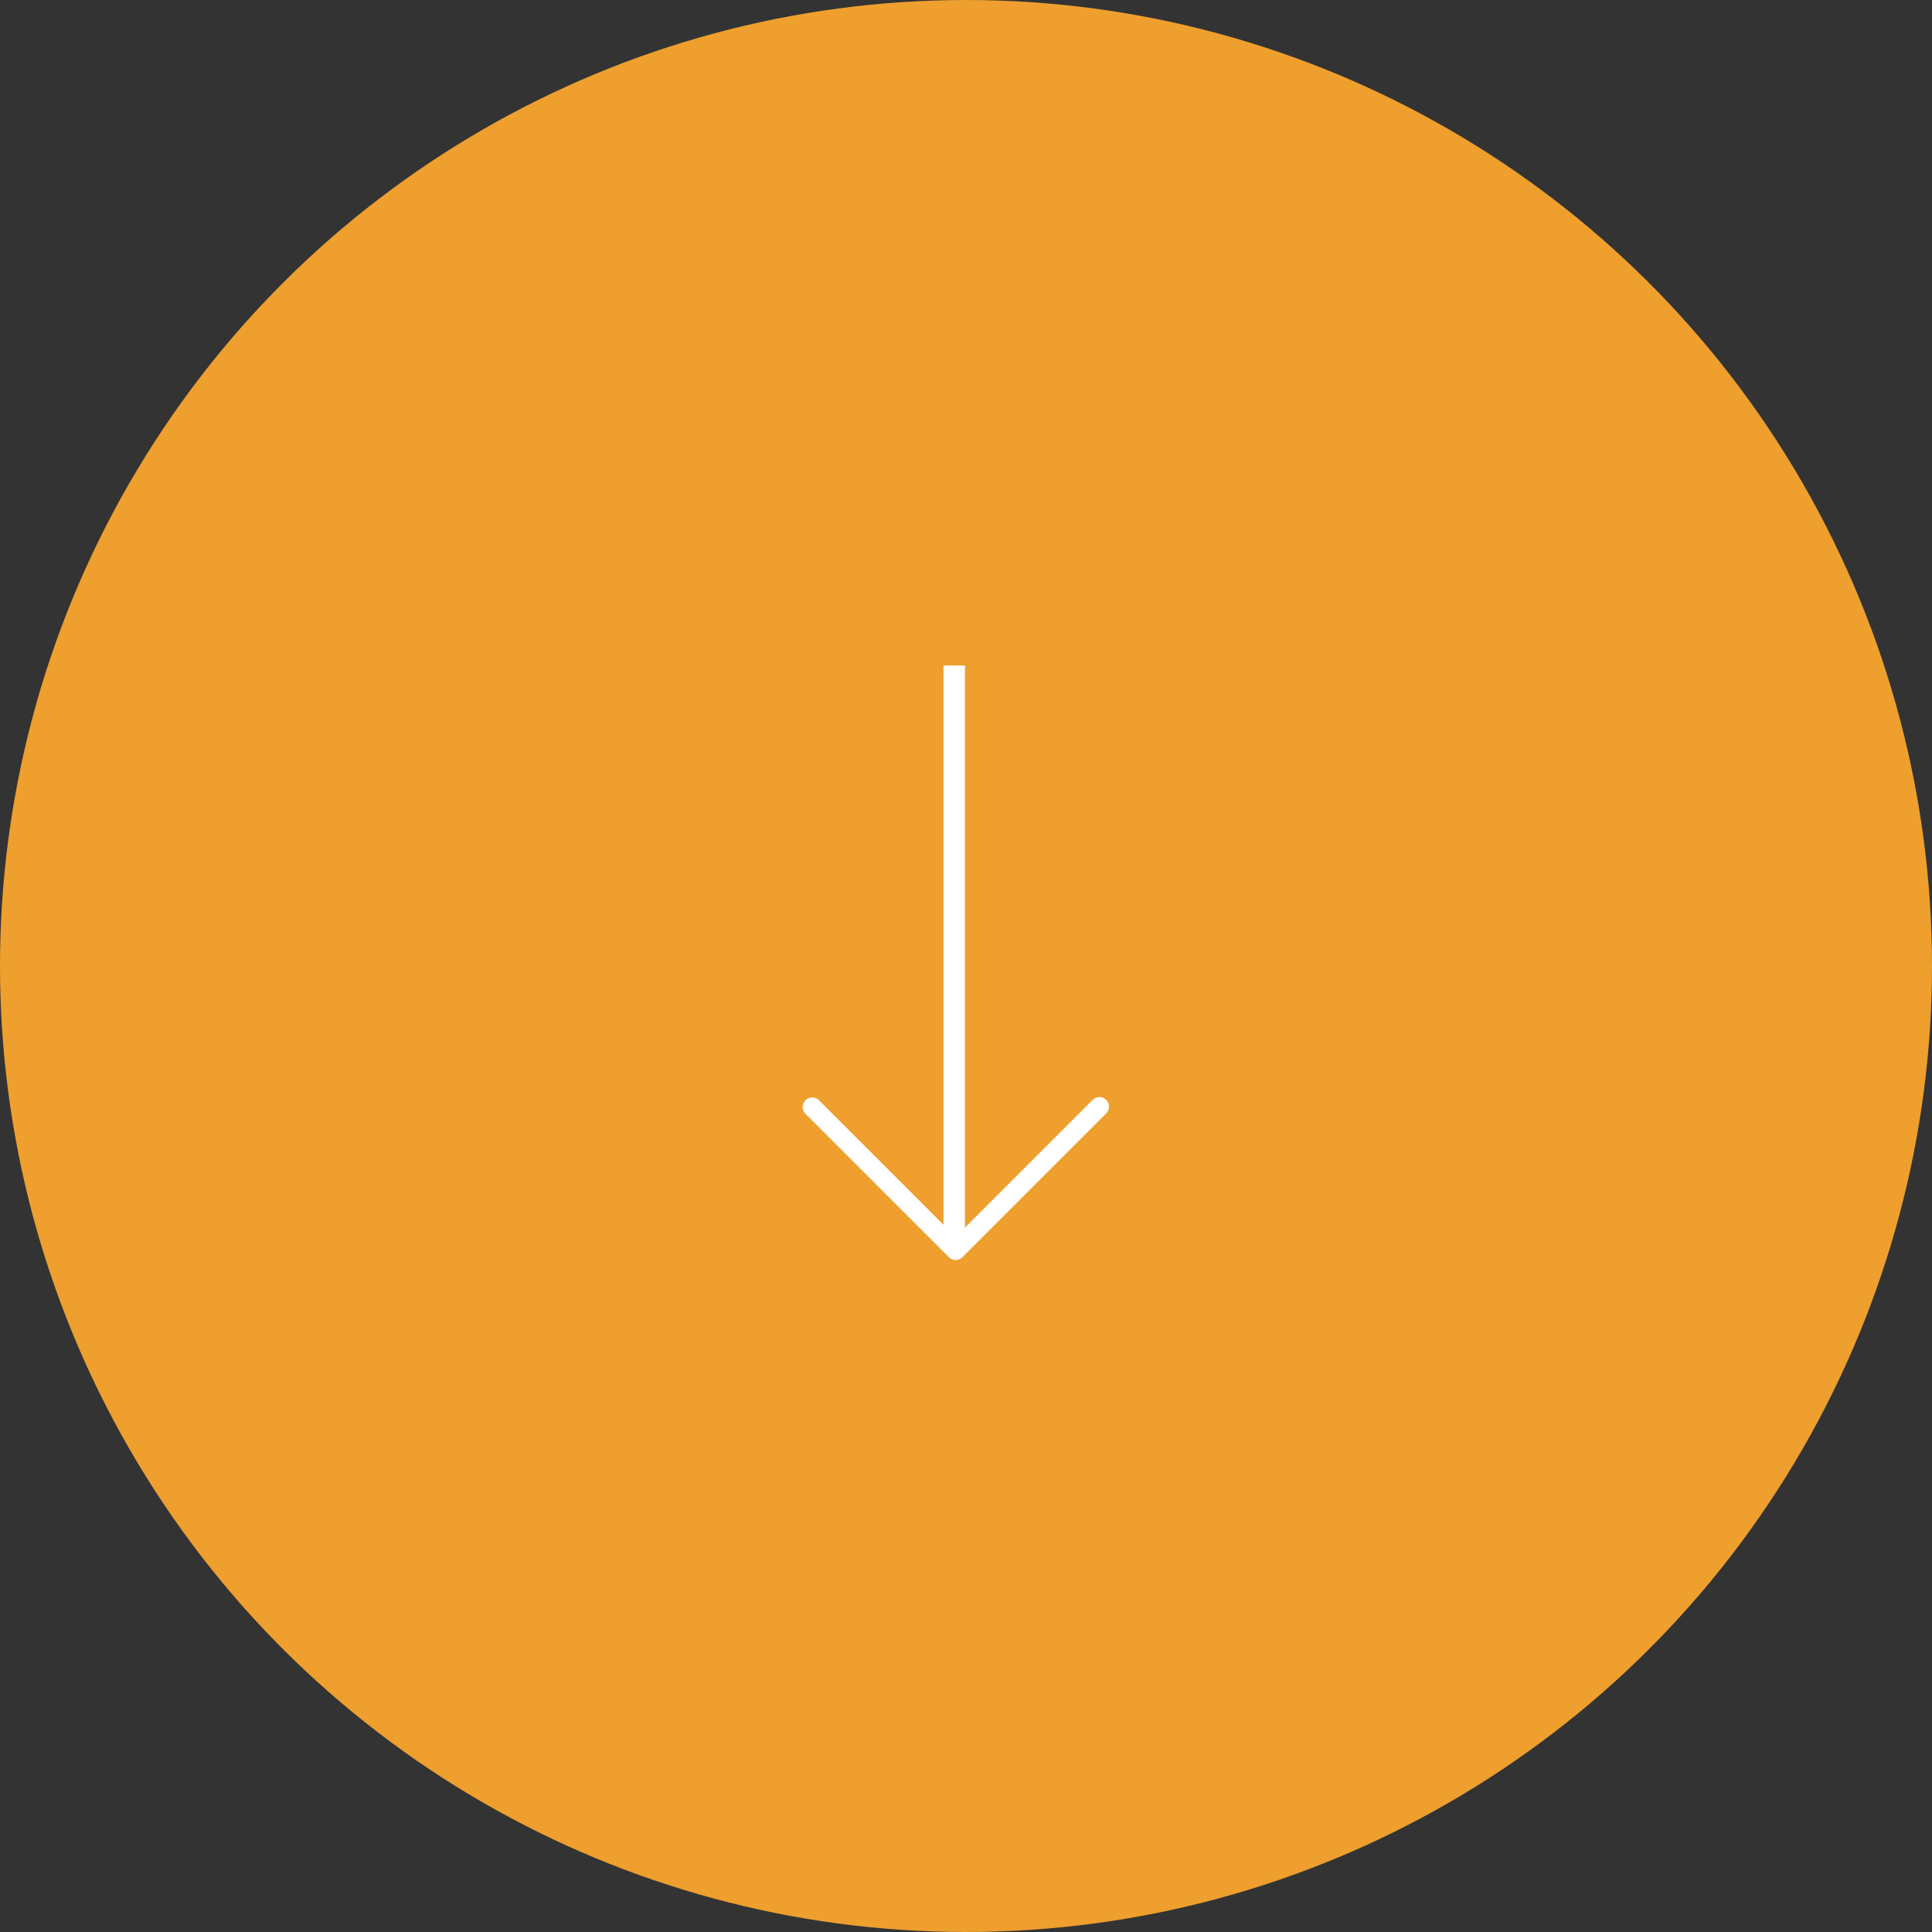 <svg xmlns="http://www.w3.org/2000/svg" width="45" height="45" viewBox="0 0 45 45">
    <rect x="0" y="0" width="45" height="45" fill="#333333" stroke="none"/>
    <defs>
        <style>
            .cls-1{fill:#ee9f2e}.cls-2{fill:none;stroke:#fff;stroke-width:.5px}.cls-3{fill:#fff}
        </style>
    </defs>
    <g id="CTA" transform="rotate(90 923.5 187.5)">
        <circle id="Ellipse_3" cx="22.5" cy="22.5" r="22.5" class="cls-1" data-name="Ellipse 3" transform="translate(736 1066)"/>
        <g id="Group_25" data-name="Group 25" transform="translate(598.757 663.774)">
            <path id="Line_8" d="M13.577 0H0" class="cls-2" data-name="Line 8" transform="translate(152.743 425)"/>
            <path id="Path_13" d="M171.492 428.53a.223.223 0 0 1-.157-.38l3.183-3.183-3.183-3.183a.223.223 0 1 1 .315-.315l3.341 3.341a.223.223 0 0 1 0 .315l-3.341 3.341a.223.223 0 0 1-.158.064z" class="cls-3" data-name="Path 13" transform="translate(-8.465)"/>
        </g>
    </g>
</svg>
